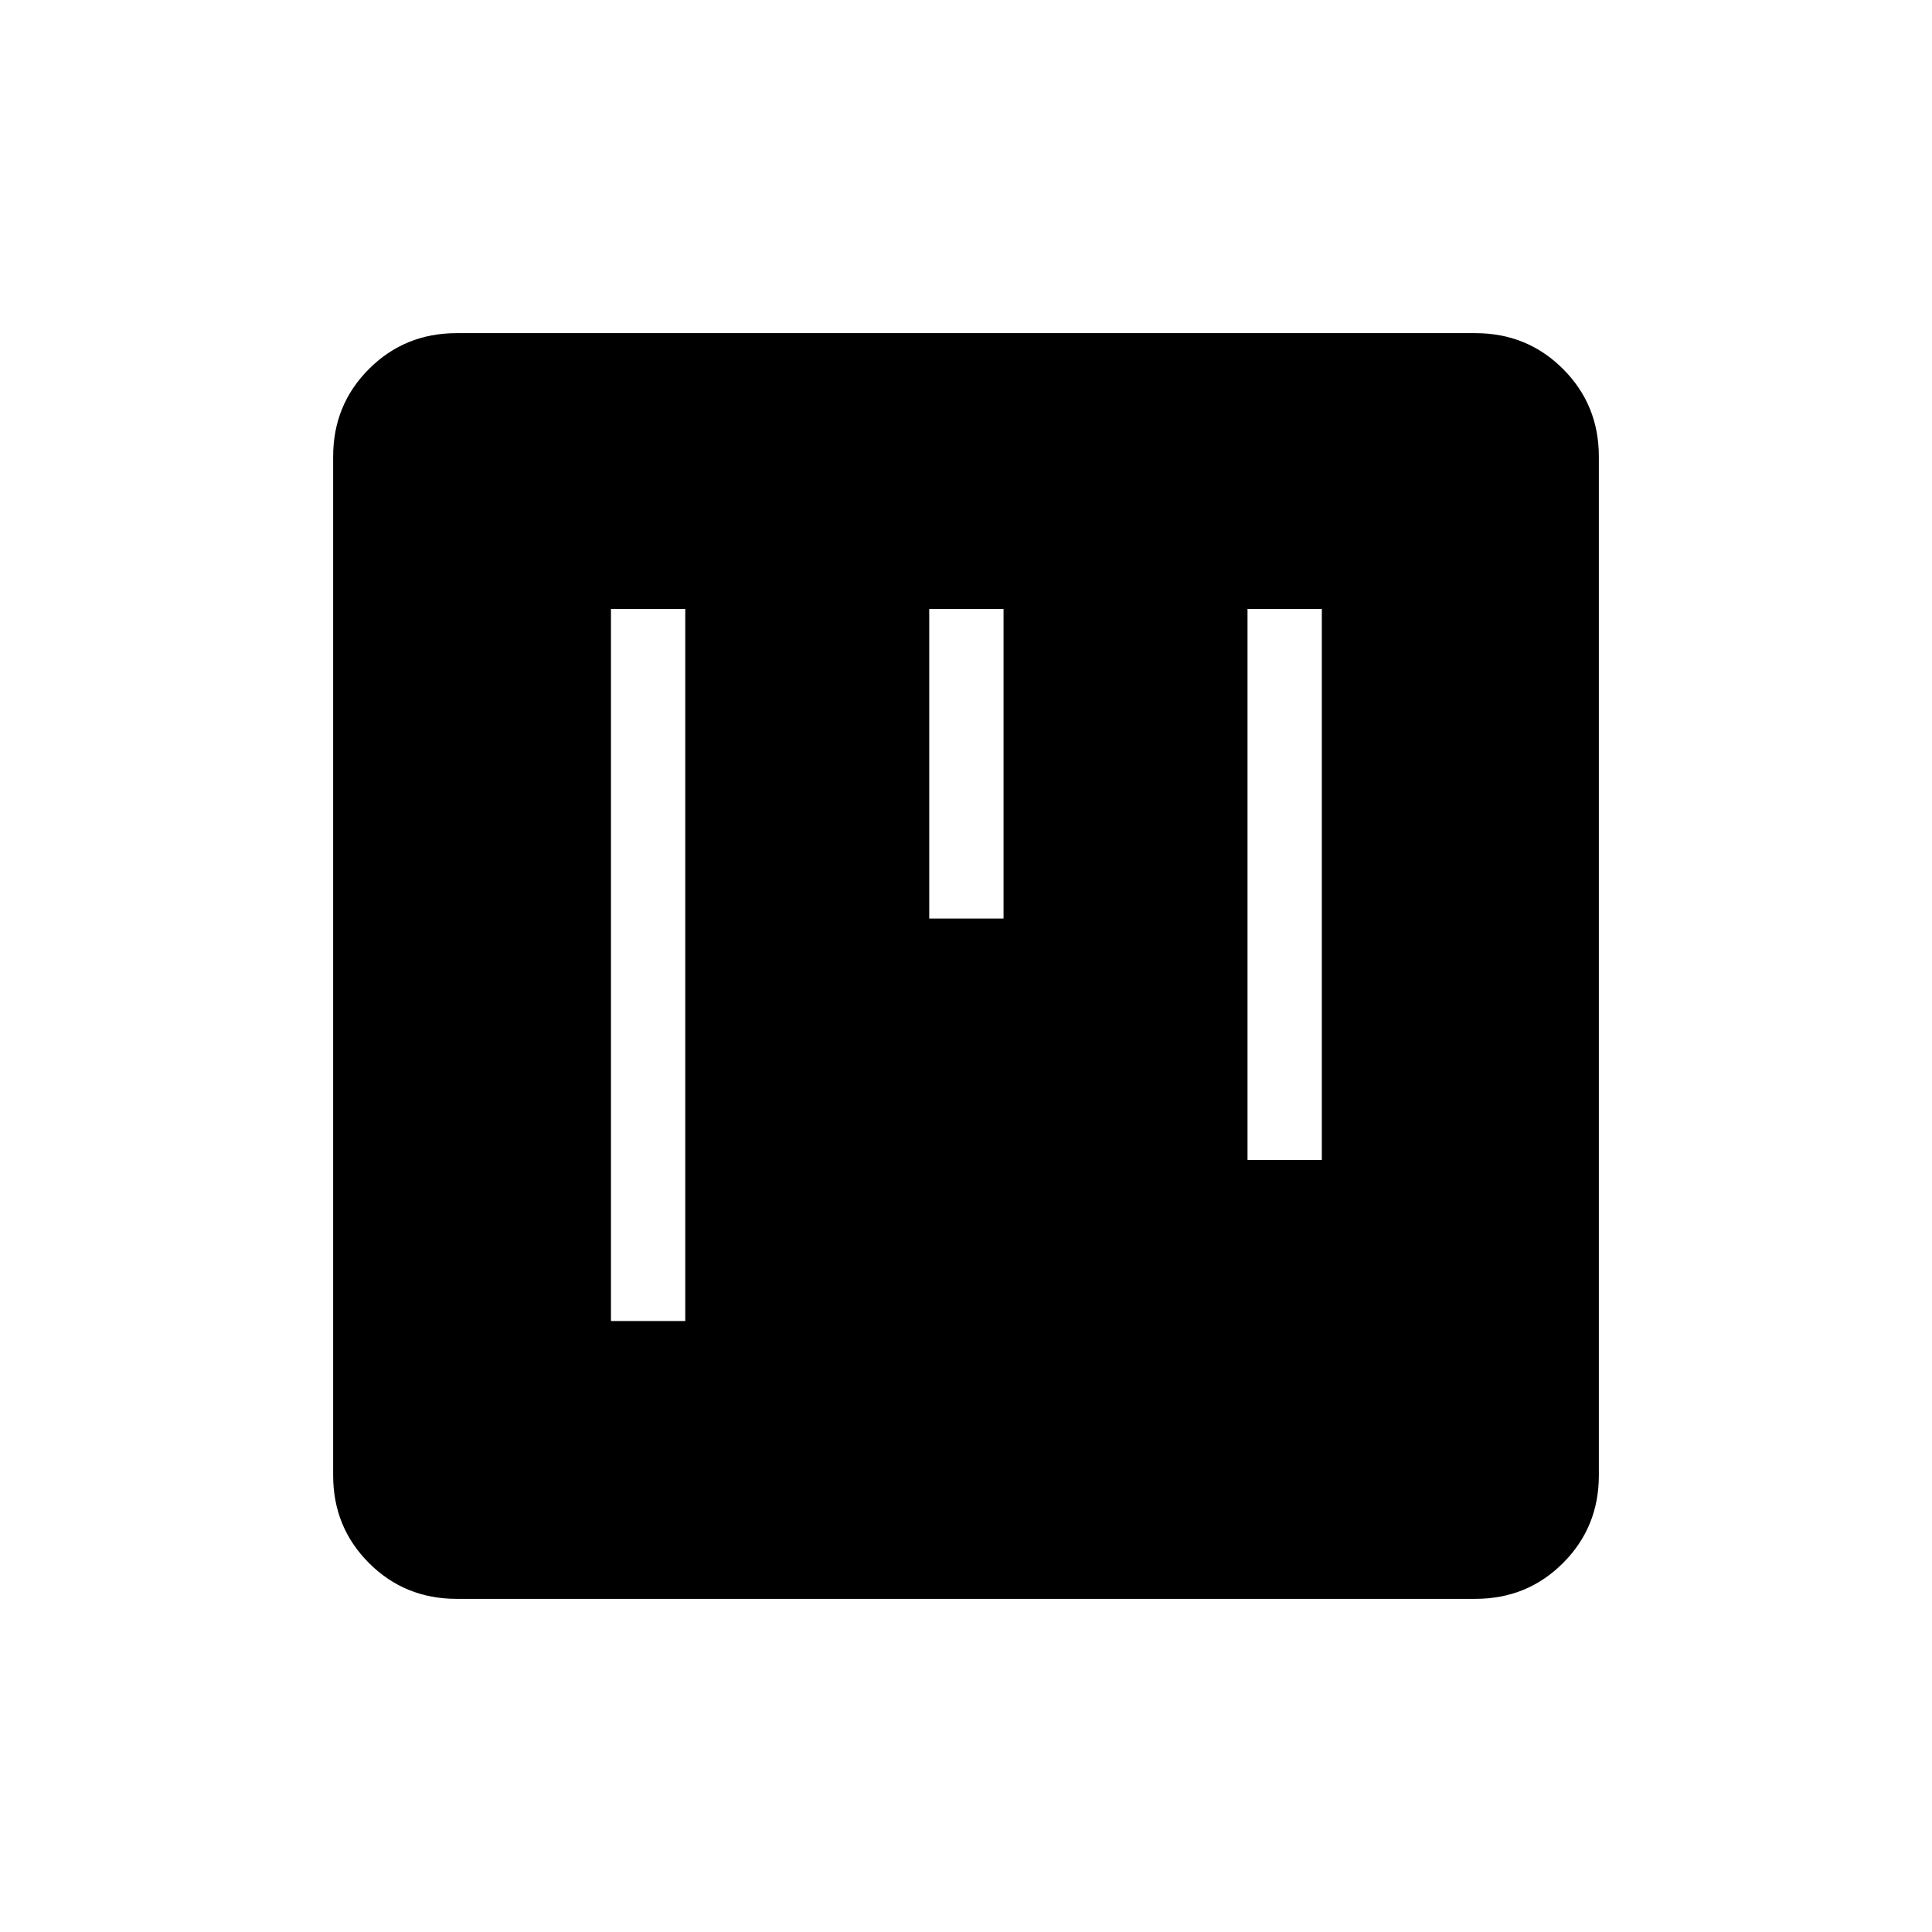 <svg xmlns="http://www.w3.org/2000/svg" height="24" viewBox="0 -960 960 960" width="24"><path d="M226.89-165.54q-25.75 0-43.55-17.8-17.8-17.8-17.8-43.55v-506.22q0-25.75 17.8-43.55 17.8-17.8 43.55-17.8h506.22q25.75 0 43.55 17.8 17.8 17.8 17.8 43.55v506.22q0 25.75-17.8 43.55-17.8 17.8-43.55 17.8H226.89Zm76.69-138.04h36.92v-353.84h-36.92v353.84Zm316.3-80h36.93v-273.84h-36.93v273.84Zm-158.15-120h36.92v-153.84h-36.92v153.84Z"/></svg>